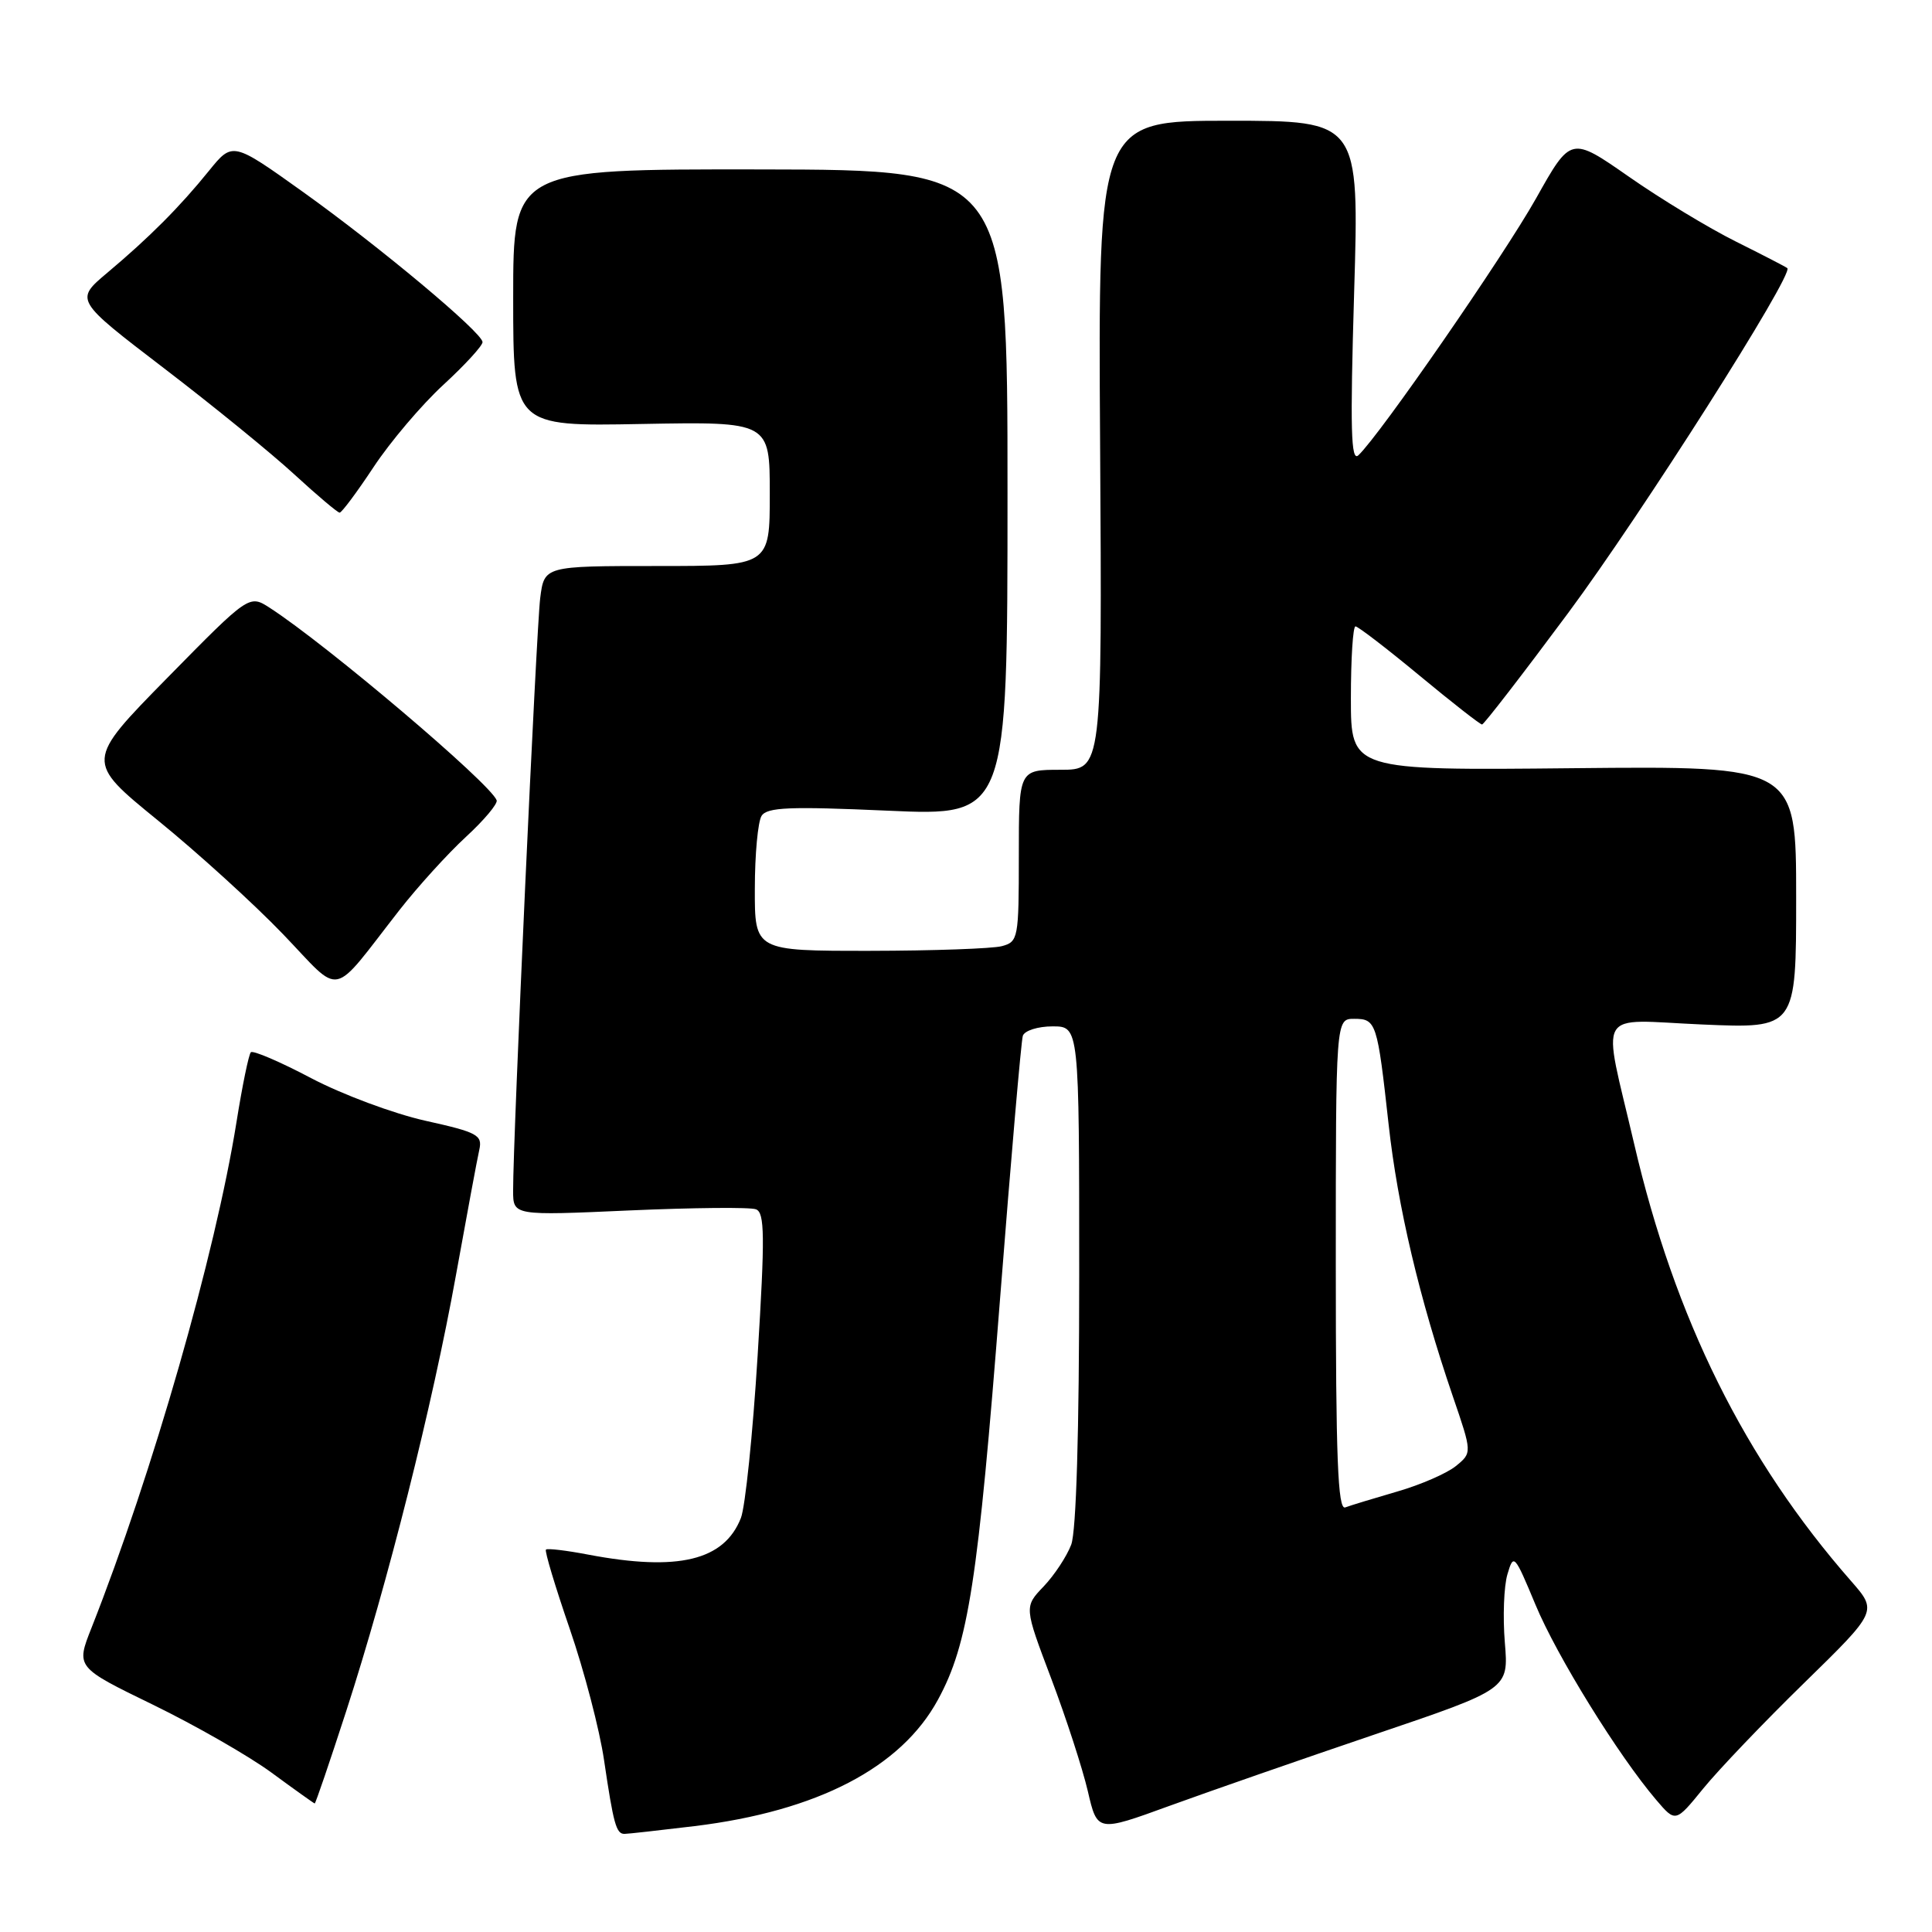<?xml version="1.0" encoding="UTF-8" standalone="no"?>
<!DOCTYPE svg PUBLIC "-//W3C//DTD SVG 1.1//EN" "http://www.w3.org/Graphics/SVG/1.1/DTD/svg11.dtd" >
<svg xmlns="http://www.w3.org/2000/svg" xmlns:xlink="http://www.w3.org/1999/xlink" version="1.1" viewBox="0 0 256 256">
 <g >
 <path fill="currentColor"
d=" M 92.03 241.97 C 108.32 239.98 119.40 234.22 124.29 225.21 C 128.32 217.81 129.59 209.58 132.52 172.00 C 133.96 153.57 135.31 137.94 135.53 137.25 C 135.76 136.56 137.53 136.00 139.47 136.00 C 143.00 136.00 143.00 136.00 143.00 168.93 C 143.00 189.77 142.61 202.90 141.94 204.68 C 141.35 206.23 139.71 208.72 138.29 210.21 C 135.70 212.92 135.70 212.92 139.29 222.41 C 141.26 227.62 143.44 234.34 144.14 237.33 C 145.40 242.77 145.40 242.77 154.95 239.29 C 160.20 237.38 172.47 233.11 182.20 229.81 C 199.91 223.81 199.91 223.81 199.40 217.66 C 199.12 214.27 199.27 210.20 199.74 208.61 C 200.56 205.82 200.67 205.94 203.45 212.61 C 206.26 219.39 214.45 232.63 219.46 238.50 C 222.02 241.50 222.02 241.50 225.68 237.00 C 227.69 234.53 233.71 228.22 239.06 223.00 C 248.78 213.50 248.78 213.50 245.28 209.50 C 231.19 193.42 221.92 174.74 216.53 151.55 C 212.27 133.28 211.22 135.13 225.55 135.75 C 238.00 136.29 238.00 136.29 238.00 118.90 C 238.00 101.50 238.00 101.50 208.50 101.79 C 179.00 102.09 179.00 102.09 179.00 92.54 C 179.00 87.29 179.27 83.00 179.61 83.00 C 179.94 83.00 183.75 85.92 188.07 89.50 C 192.39 93.08 196.13 96.00 196.38 96.00 C 196.62 96.00 201.75 89.36 207.77 81.25 C 217.44 68.23 237.72 36.33 236.83 35.53 C 236.65 35.37 233.57 33.78 230.00 32.00 C 226.43 30.22 220.05 26.36 215.83 23.41 C 208.15 18.06 208.15 18.06 203.54 26.28 C 199.25 33.91 182.84 57.65 180.00 60.32 C 179.00 61.26 178.89 56.93 179.43 38.75 C 180.11 16.00 180.11 16.00 162.80 16.00 C 145.50 16.00 145.50 16.00 145.77 59.00 C 146.04 102.00 146.04 102.00 140.52 102.00 C 135.00 102.00 135.00 102.00 135.00 113.38 C 135.00 124.34 134.92 124.79 132.75 125.37 C 131.51 125.70 123.64 125.98 115.25 125.99 C 100.00 126.00 100.00 126.00 100.02 117.75 C 100.02 113.21 100.43 108.87 100.91 108.11 C 101.64 106.96 104.61 106.84 117.65 107.42 C 133.50 108.13 133.50 108.13 133.50 65.32 C 133.50 22.50 133.50 22.50 100.75 22.45 C 68.00 22.41 68.00 22.41 68.00 39.45 C 68.00 56.50 68.00 56.50 85.00 56.18 C 102.00 55.87 102.00 55.87 102.00 65.43 C 102.00 75.00 102.00 75.00 87.06 75.00 C 72.12 75.00 72.12 75.00 71.58 79.25 C 71.07 83.31 67.97 150.95 67.99 157.79 C 68.00 161.08 68.00 161.08 83.40 160.39 C 91.87 160.02 99.41 159.94 100.17 160.24 C 101.33 160.68 101.37 163.74 100.39 179.63 C 99.75 190.01 98.75 199.69 98.17 201.15 C 95.95 206.78 89.85 208.25 77.97 206.00 C 75.06 205.44 72.52 205.14 72.34 205.33 C 72.15 205.52 73.57 210.24 75.49 215.82 C 77.41 221.40 79.46 229.24 80.04 233.23 C 81.29 241.69 81.65 243.00 82.74 243.00 C 83.19 243.00 87.37 242.53 92.03 241.97 Z  M 45.87 226.75 C 51.38 209.76 57.31 186.20 60.41 169.00 C 61.85 161.03 63.24 153.53 63.51 152.35 C 63.94 150.40 63.29 150.04 56.35 148.50 C 52.15 147.56 45.35 145.03 41.23 142.86 C 37.12 140.69 33.52 139.15 33.24 139.43 C 32.96 139.70 32.10 143.89 31.33 148.72 C 28.54 166.15 20.21 195.22 12.12 215.71 C 10.06 220.92 10.06 220.92 20.28 225.89 C 25.90 228.63 32.98 232.68 36.00 234.90 C 39.02 237.12 41.59 238.95 41.70 238.97 C 41.81 238.99 43.68 233.49 45.87 226.75 Z  M 52.93 120.59 C 55.37 117.47 59.33 113.11 61.74 110.89 C 64.15 108.67 65.98 106.49 65.81 106.04 C 64.96 103.79 43.30 85.43 35.76 80.55 C 33.02 78.78 33.02 78.78 22.16 89.83 C 11.31 100.88 11.31 100.88 20.90 108.69 C 26.18 112.98 33.65 119.77 37.50 123.78 C 45.47 132.08 43.66 132.46 52.93 120.59 Z  M 49.50 61.89 C 51.70 58.56 55.86 53.65 58.75 50.99 C 61.64 48.33 63.97 45.78 63.94 45.32 C 63.83 44.00 50.31 32.70 40.16 25.44 C 30.82 18.77 30.82 18.77 27.69 22.63 C 23.81 27.43 19.77 31.48 14.21 36.15 C 9.92 39.76 9.92 39.76 21.71 48.78 C 28.20 53.74 35.98 60.08 39.00 62.86 C 42.02 65.64 44.73 67.92 45.00 67.93 C 45.27 67.94 47.30 65.22 49.50 61.89 Z  M 177.00 167.61 C 177.00 135.00 177.00 135.00 179.43 135.00 C 182.36 135.00 182.50 135.44 184.00 149.00 C 185.20 159.88 188.08 172.06 192.50 185.00 C 195.07 192.50 195.07 192.50 192.91 194.26 C 191.73 195.22 188.23 196.75 185.13 197.64 C 182.03 198.54 178.94 199.48 178.25 199.74 C 177.27 200.11 177.00 193.28 177.00 167.61 Z "/>
</g>
</svg>